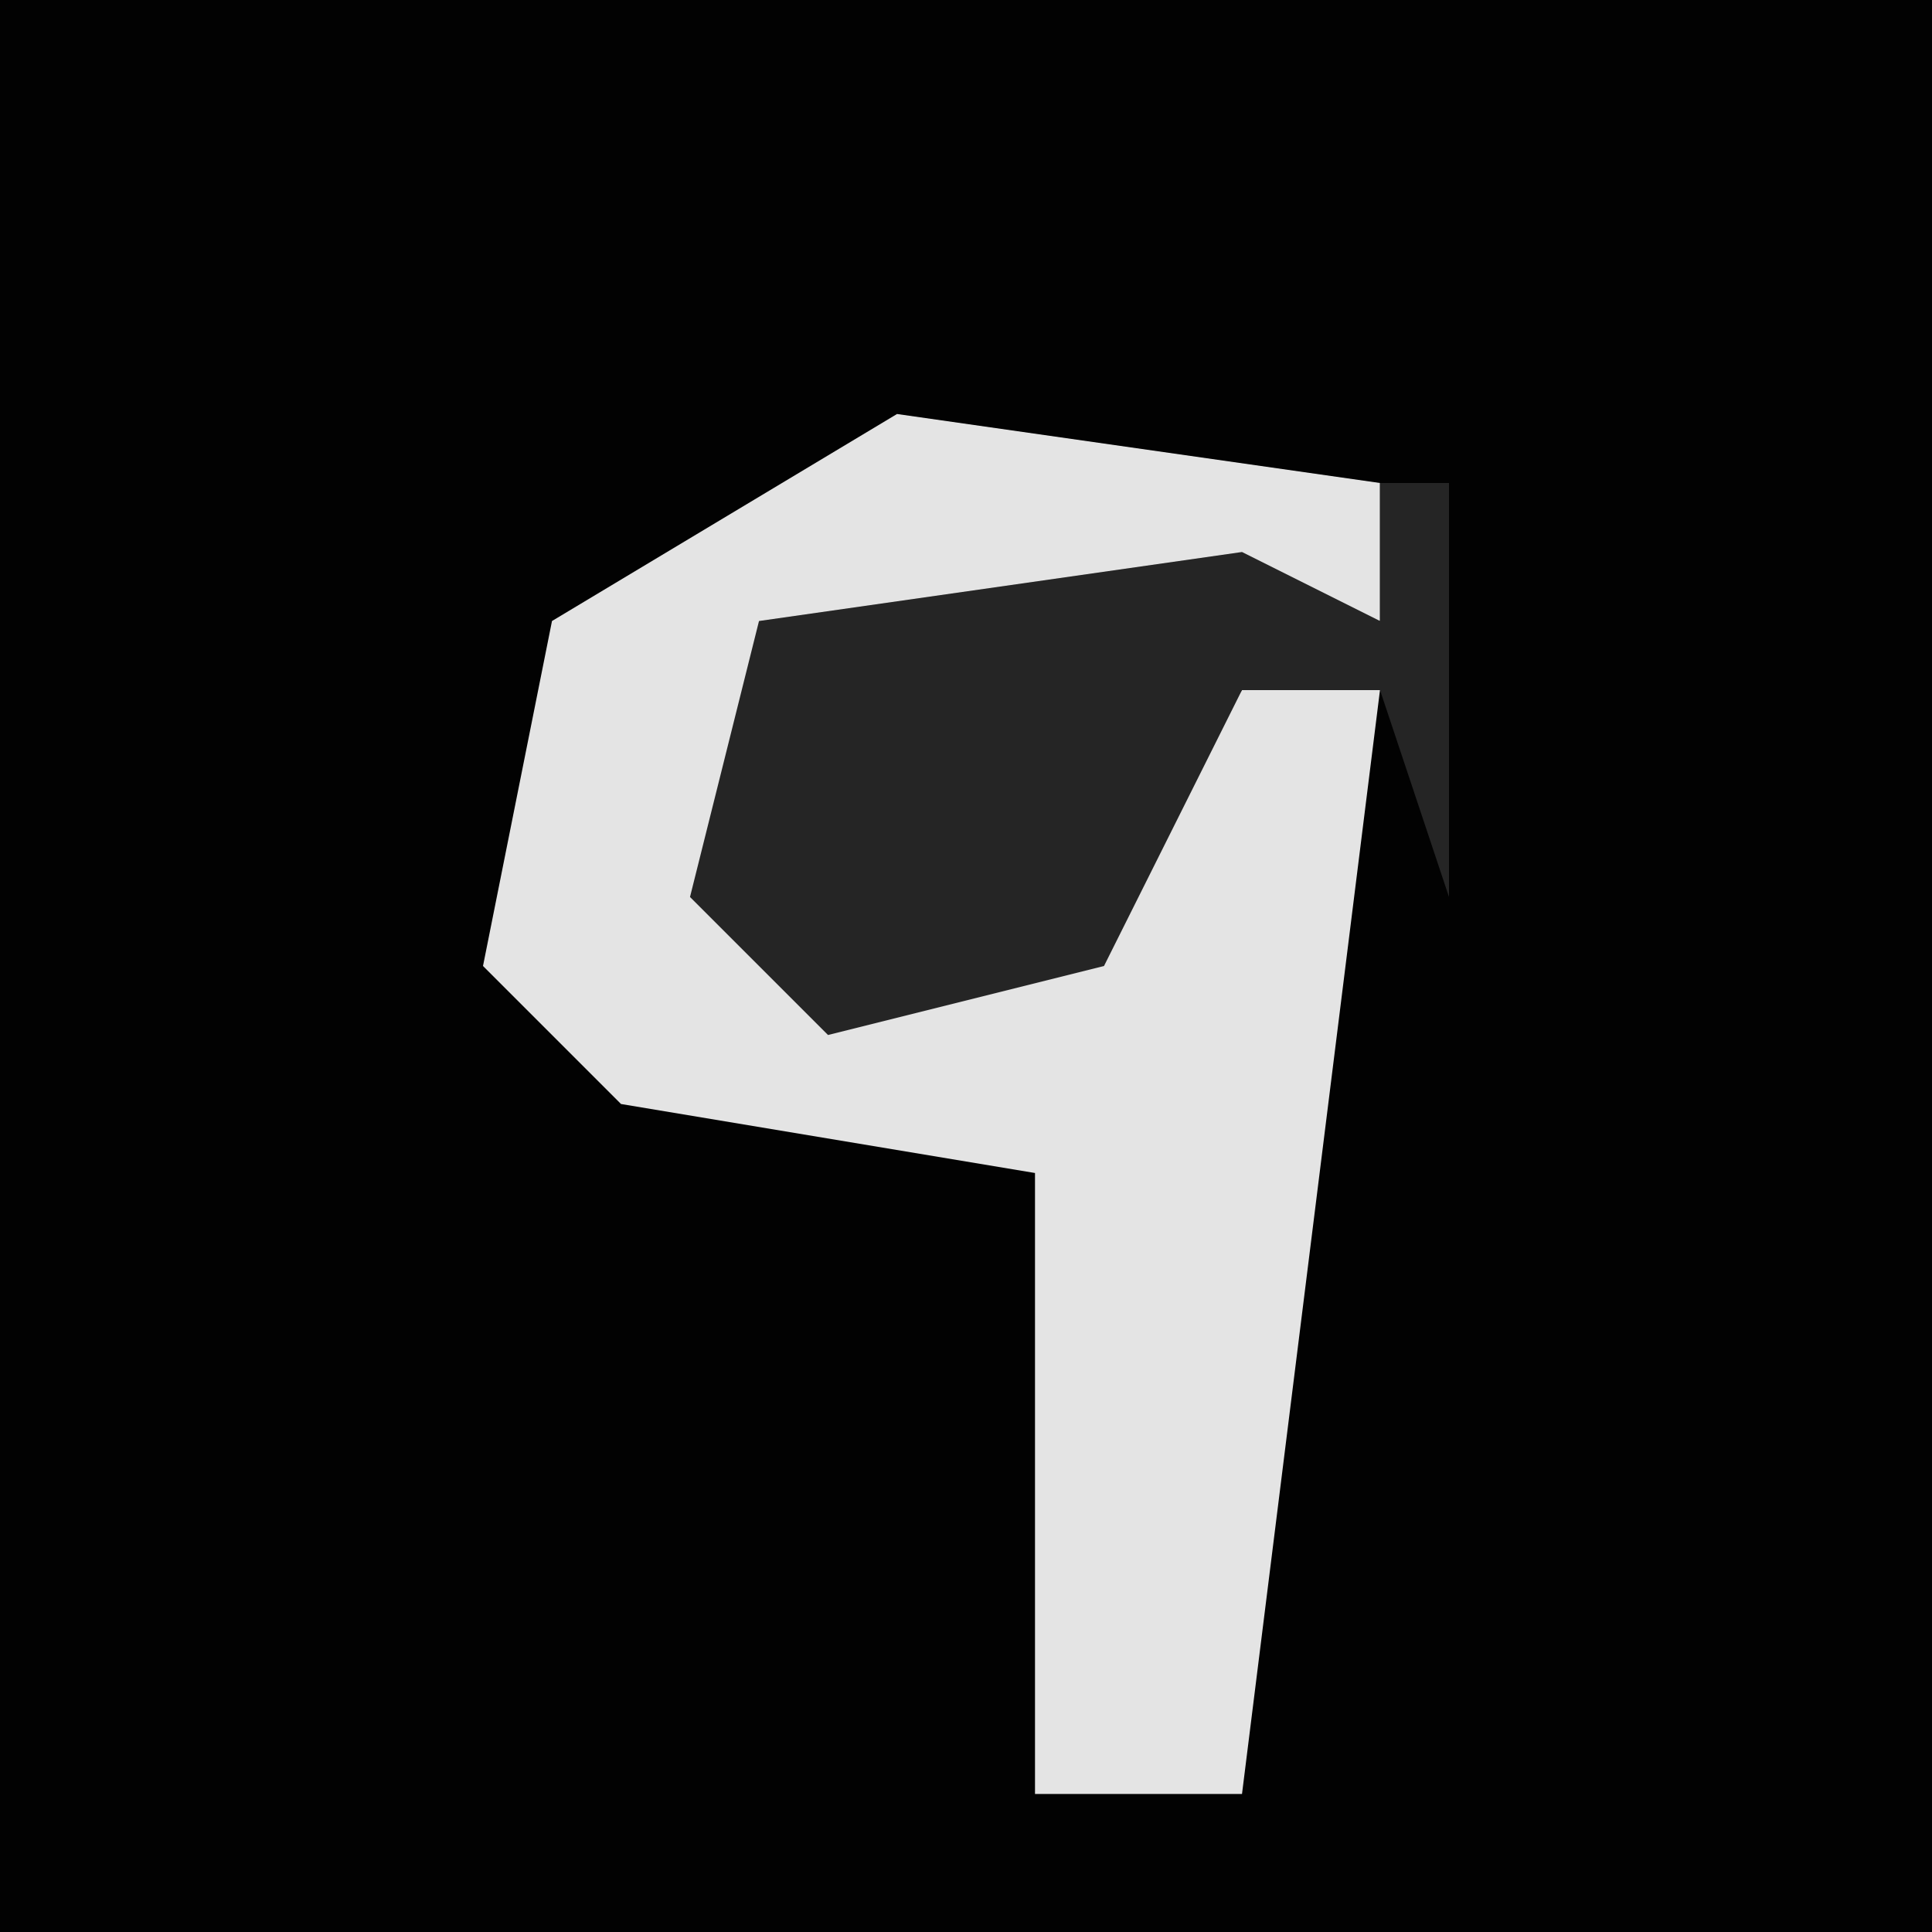 <?xml version="1.0" encoding="UTF-8"?>
<svg version="1.1" xmlns="http://www.w3.org/2000/svg" width="28" height="28">
<path d="M0,0 L28,0 L28,28 L0,28 Z " fill="#020202" transform="translate(0,0)"/>
<path d="M0,0 L7,1 L7,3 L0,3 L-2,4 L-1,8 L3,7 L5,4 L7,4 L5,20 L2,20 L2,11 L-4,10 L-6,8 L-5,3 Z " fill="#E4E4E4" transform="translate(13,6)"/>
<path d="M0,0 L1,0 L1,6 L0,3 L-2,3 L-4,7 L-8,8 L-10,6 L-9,2 L-2,1 L0,2 Z " fill="#252525" transform="translate(20,7)"/>
</svg>
